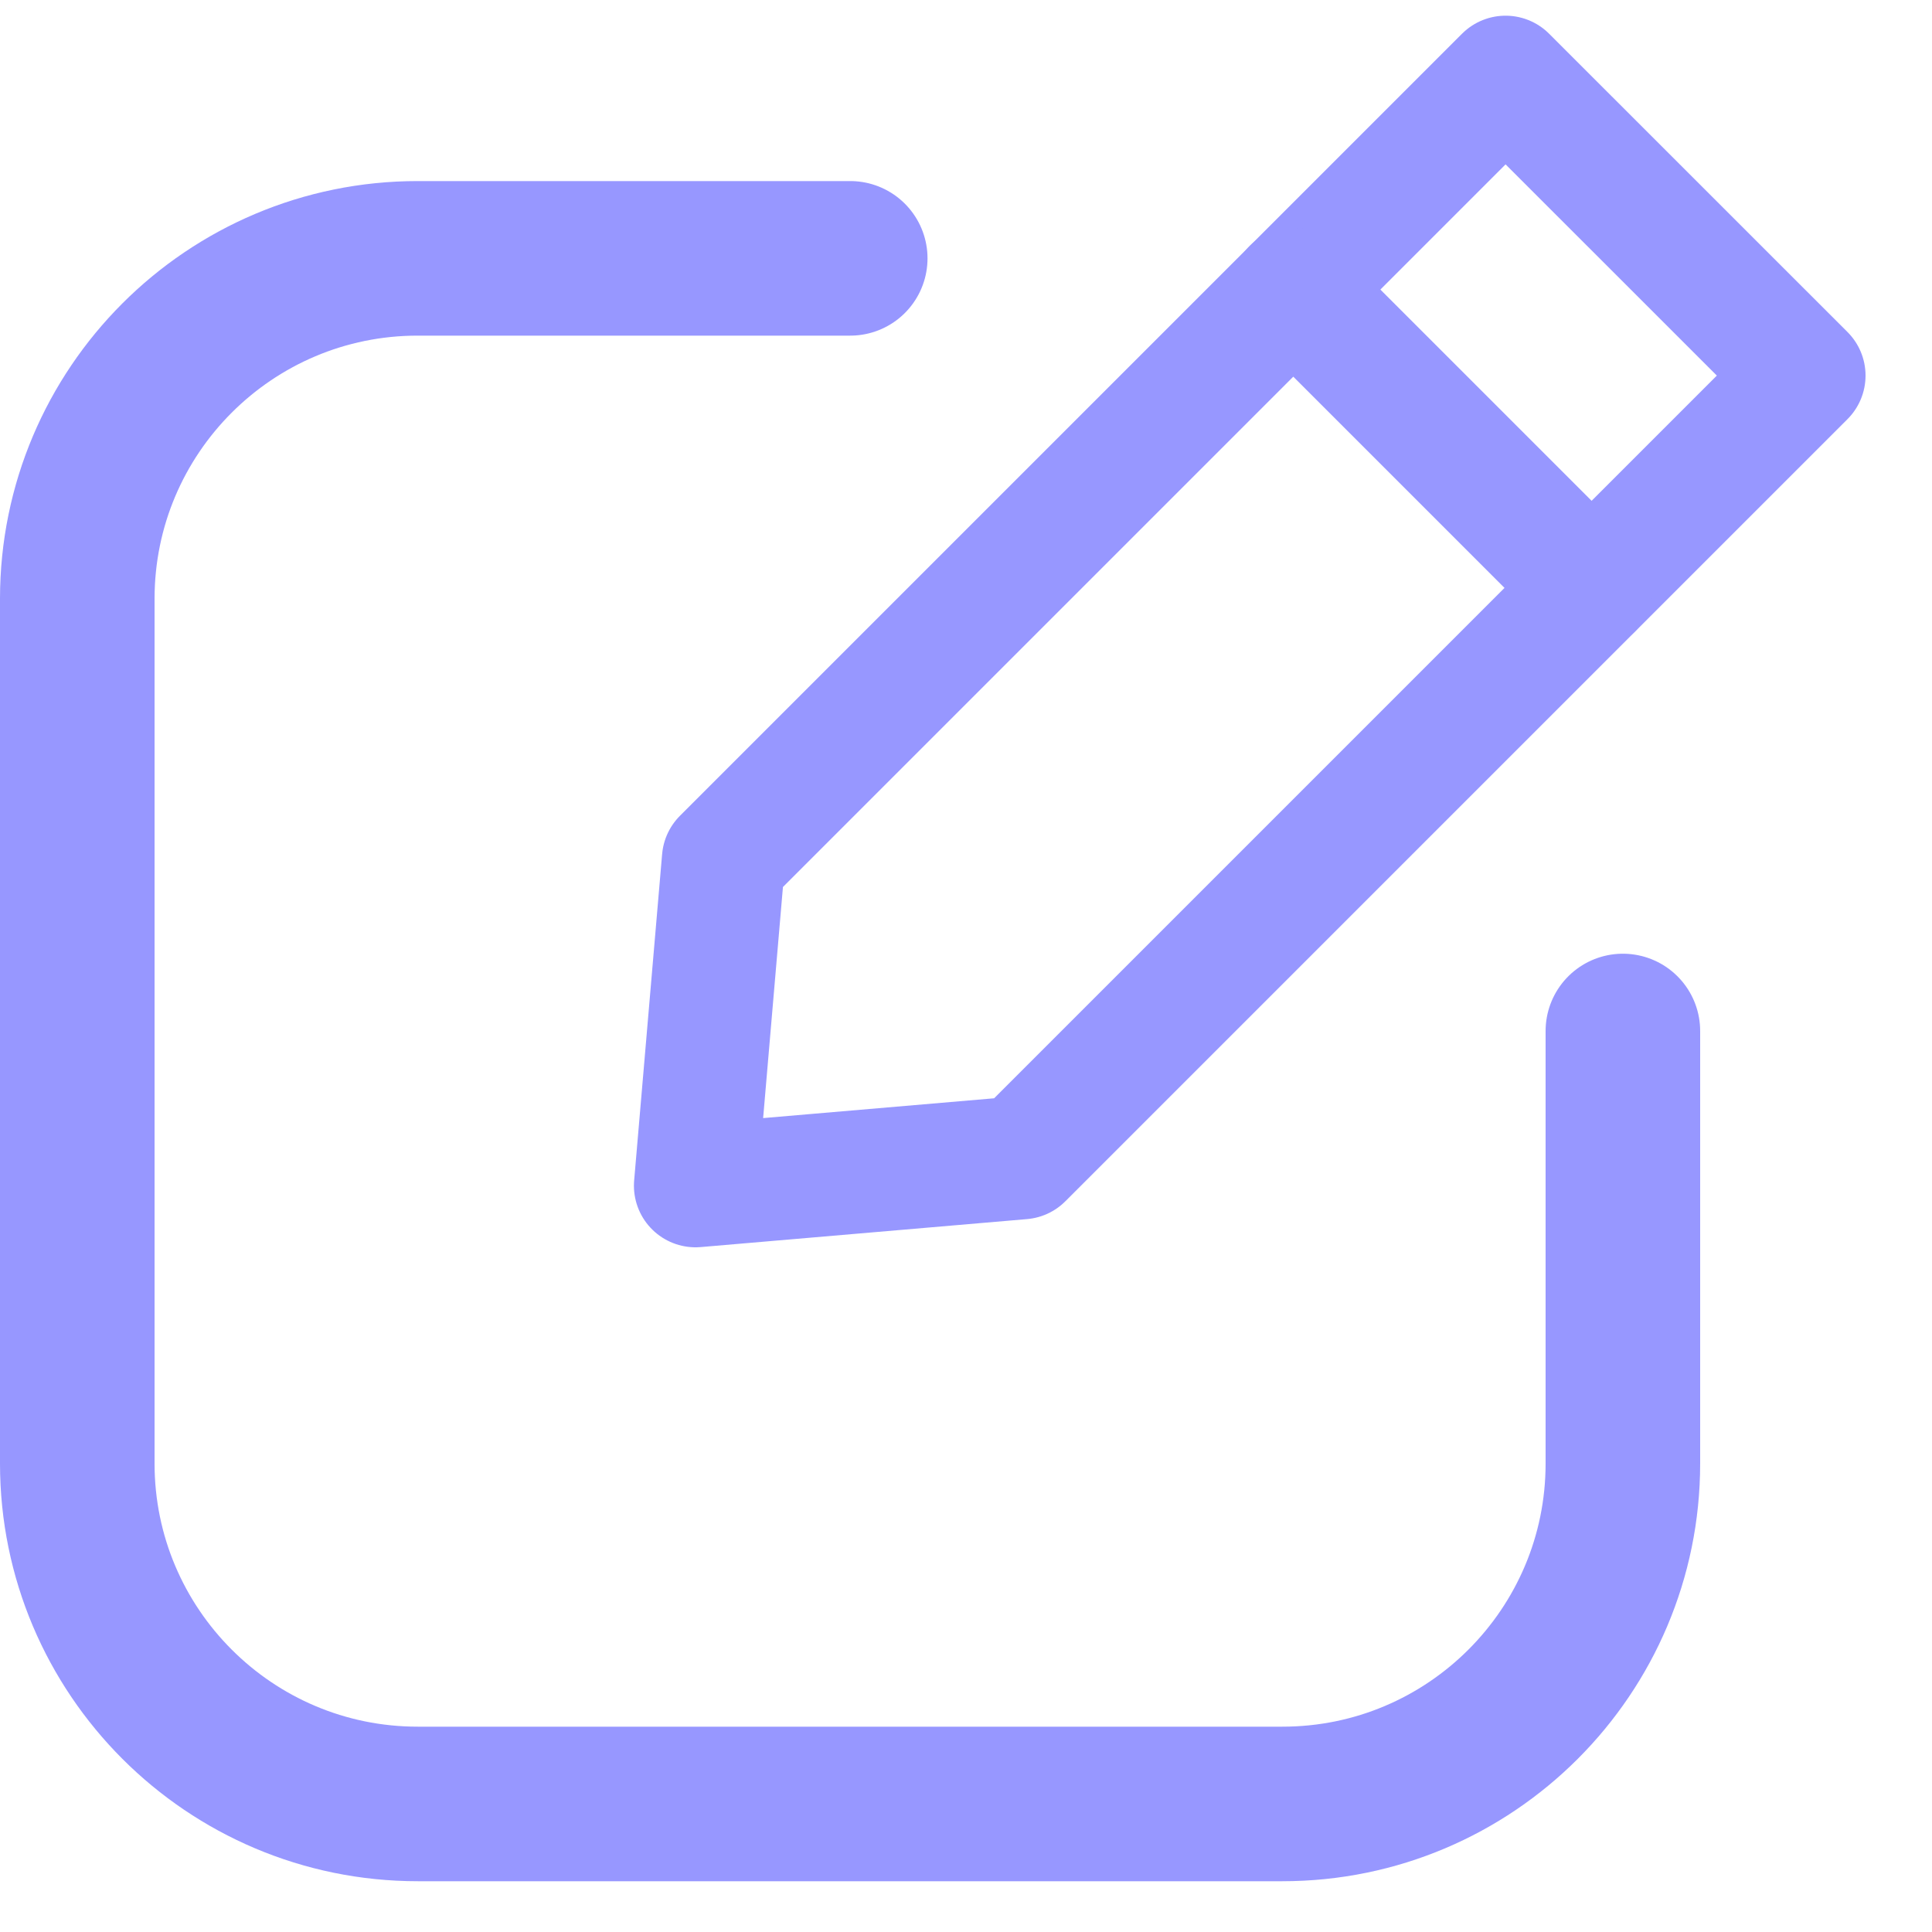 <svg width="25" height="25" viewBox="0 0 25 25" fill="none" xmlns="http://www.w3.org/2000/svg">
<path d="M13.222 14.981L9 15.343L9.362 11.12L19.482 1L23.343 4.86L13.222 14.981Z" stroke="#9797FF" stroke-width="1.594" stroke-linecap="round" stroke-linejoin="round"/>
<path d="M16.734 3.746L20.594 7.606" stroke="#9797FF" stroke-width="1.594" stroke-linecap="round" stroke-linejoin="round"/>
<path d="M21 13.341V18.938C21 21.369 19.027 23.343 16.595 23.343H5.405C2.973 23.343 1 21.369 1 18.938V7.748C1 5.316 2.973 3.343 5.405 3.343H11.002" stroke="#9797FF" stroke-width="2" stroke-linecap="round" stroke-linejoin="round"/>
</svg>
